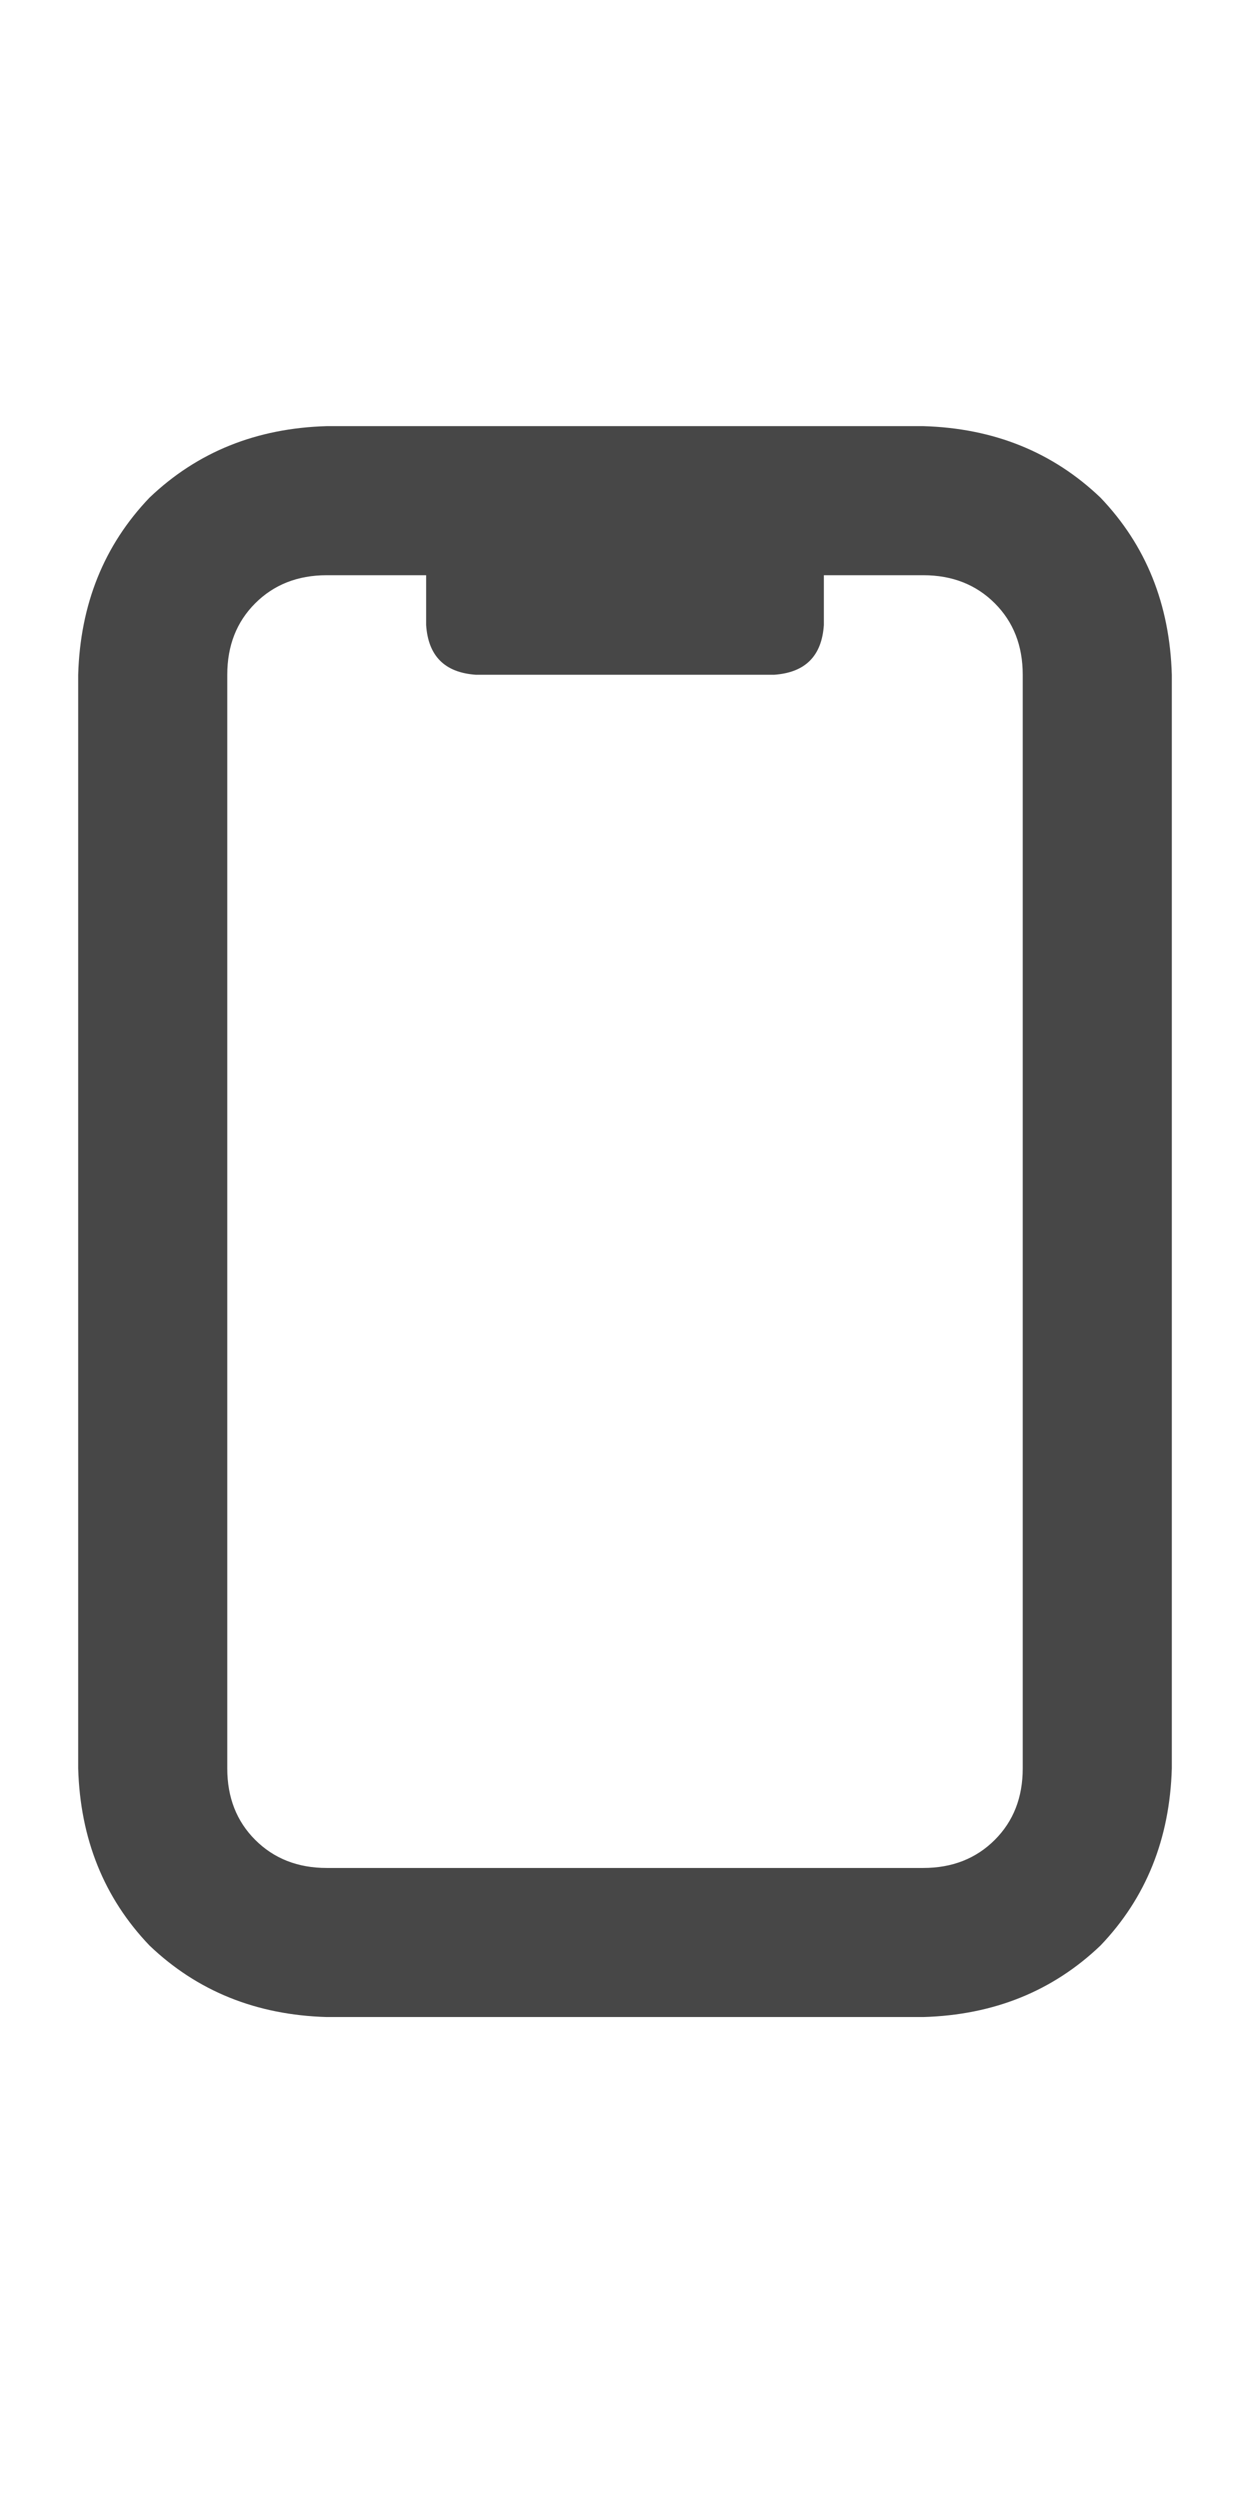 <svg width="11" height="22" viewBox="0 0 11 22" fill="none" xmlns="http://www.w3.org/2000/svg">
<g id="label-paired / sm / mobile-notch-sm / bold" clip-path="url(#clip0_1731_2624)">
<path id="icon" d="M7.25 5.062V5.5C7.232 5.773 7.086 5.919 6.812 5.938H4.188C3.914 5.919 3.768 5.773 3.75 5.5V5.062H2.875C2.62 5.062 2.41 5.145 2.246 5.309C2.082 5.473 2 5.682 2 5.938V15.562C2 15.818 2.082 16.027 2.246 16.191C2.41 16.355 2.62 16.438 2.875 16.438H8.125C8.38 16.438 8.59 16.355 8.754 16.191C8.918 16.027 9 15.818 9 15.562V5.938C9 5.682 8.918 5.473 8.754 5.309C8.59 5.145 8.38 5.062 8.125 5.062H7.25ZM0.688 5.938C0.706 5.318 0.915 4.798 1.316 4.379C1.736 3.978 2.255 3.768 2.875 3.75H8.125C8.745 3.768 9.264 3.978 9.684 4.379C10.085 4.798 10.294 5.318 10.312 5.938V15.562C10.294 16.182 10.085 16.702 9.684 17.121C9.264 17.522 8.745 17.732 8.125 17.75H2.875C2.255 17.732 1.736 17.522 1.316 17.121C0.915 16.702 0.706 16.182 0.688 15.562V5.938Z" fill="black" fill-opacity="0.72"/>
</g>
<defs>
<clipPath id="clip0_1731_2624">
<rect width="11" height="22" fill="white"/>
</clipPath>
</defs>
</svg>

